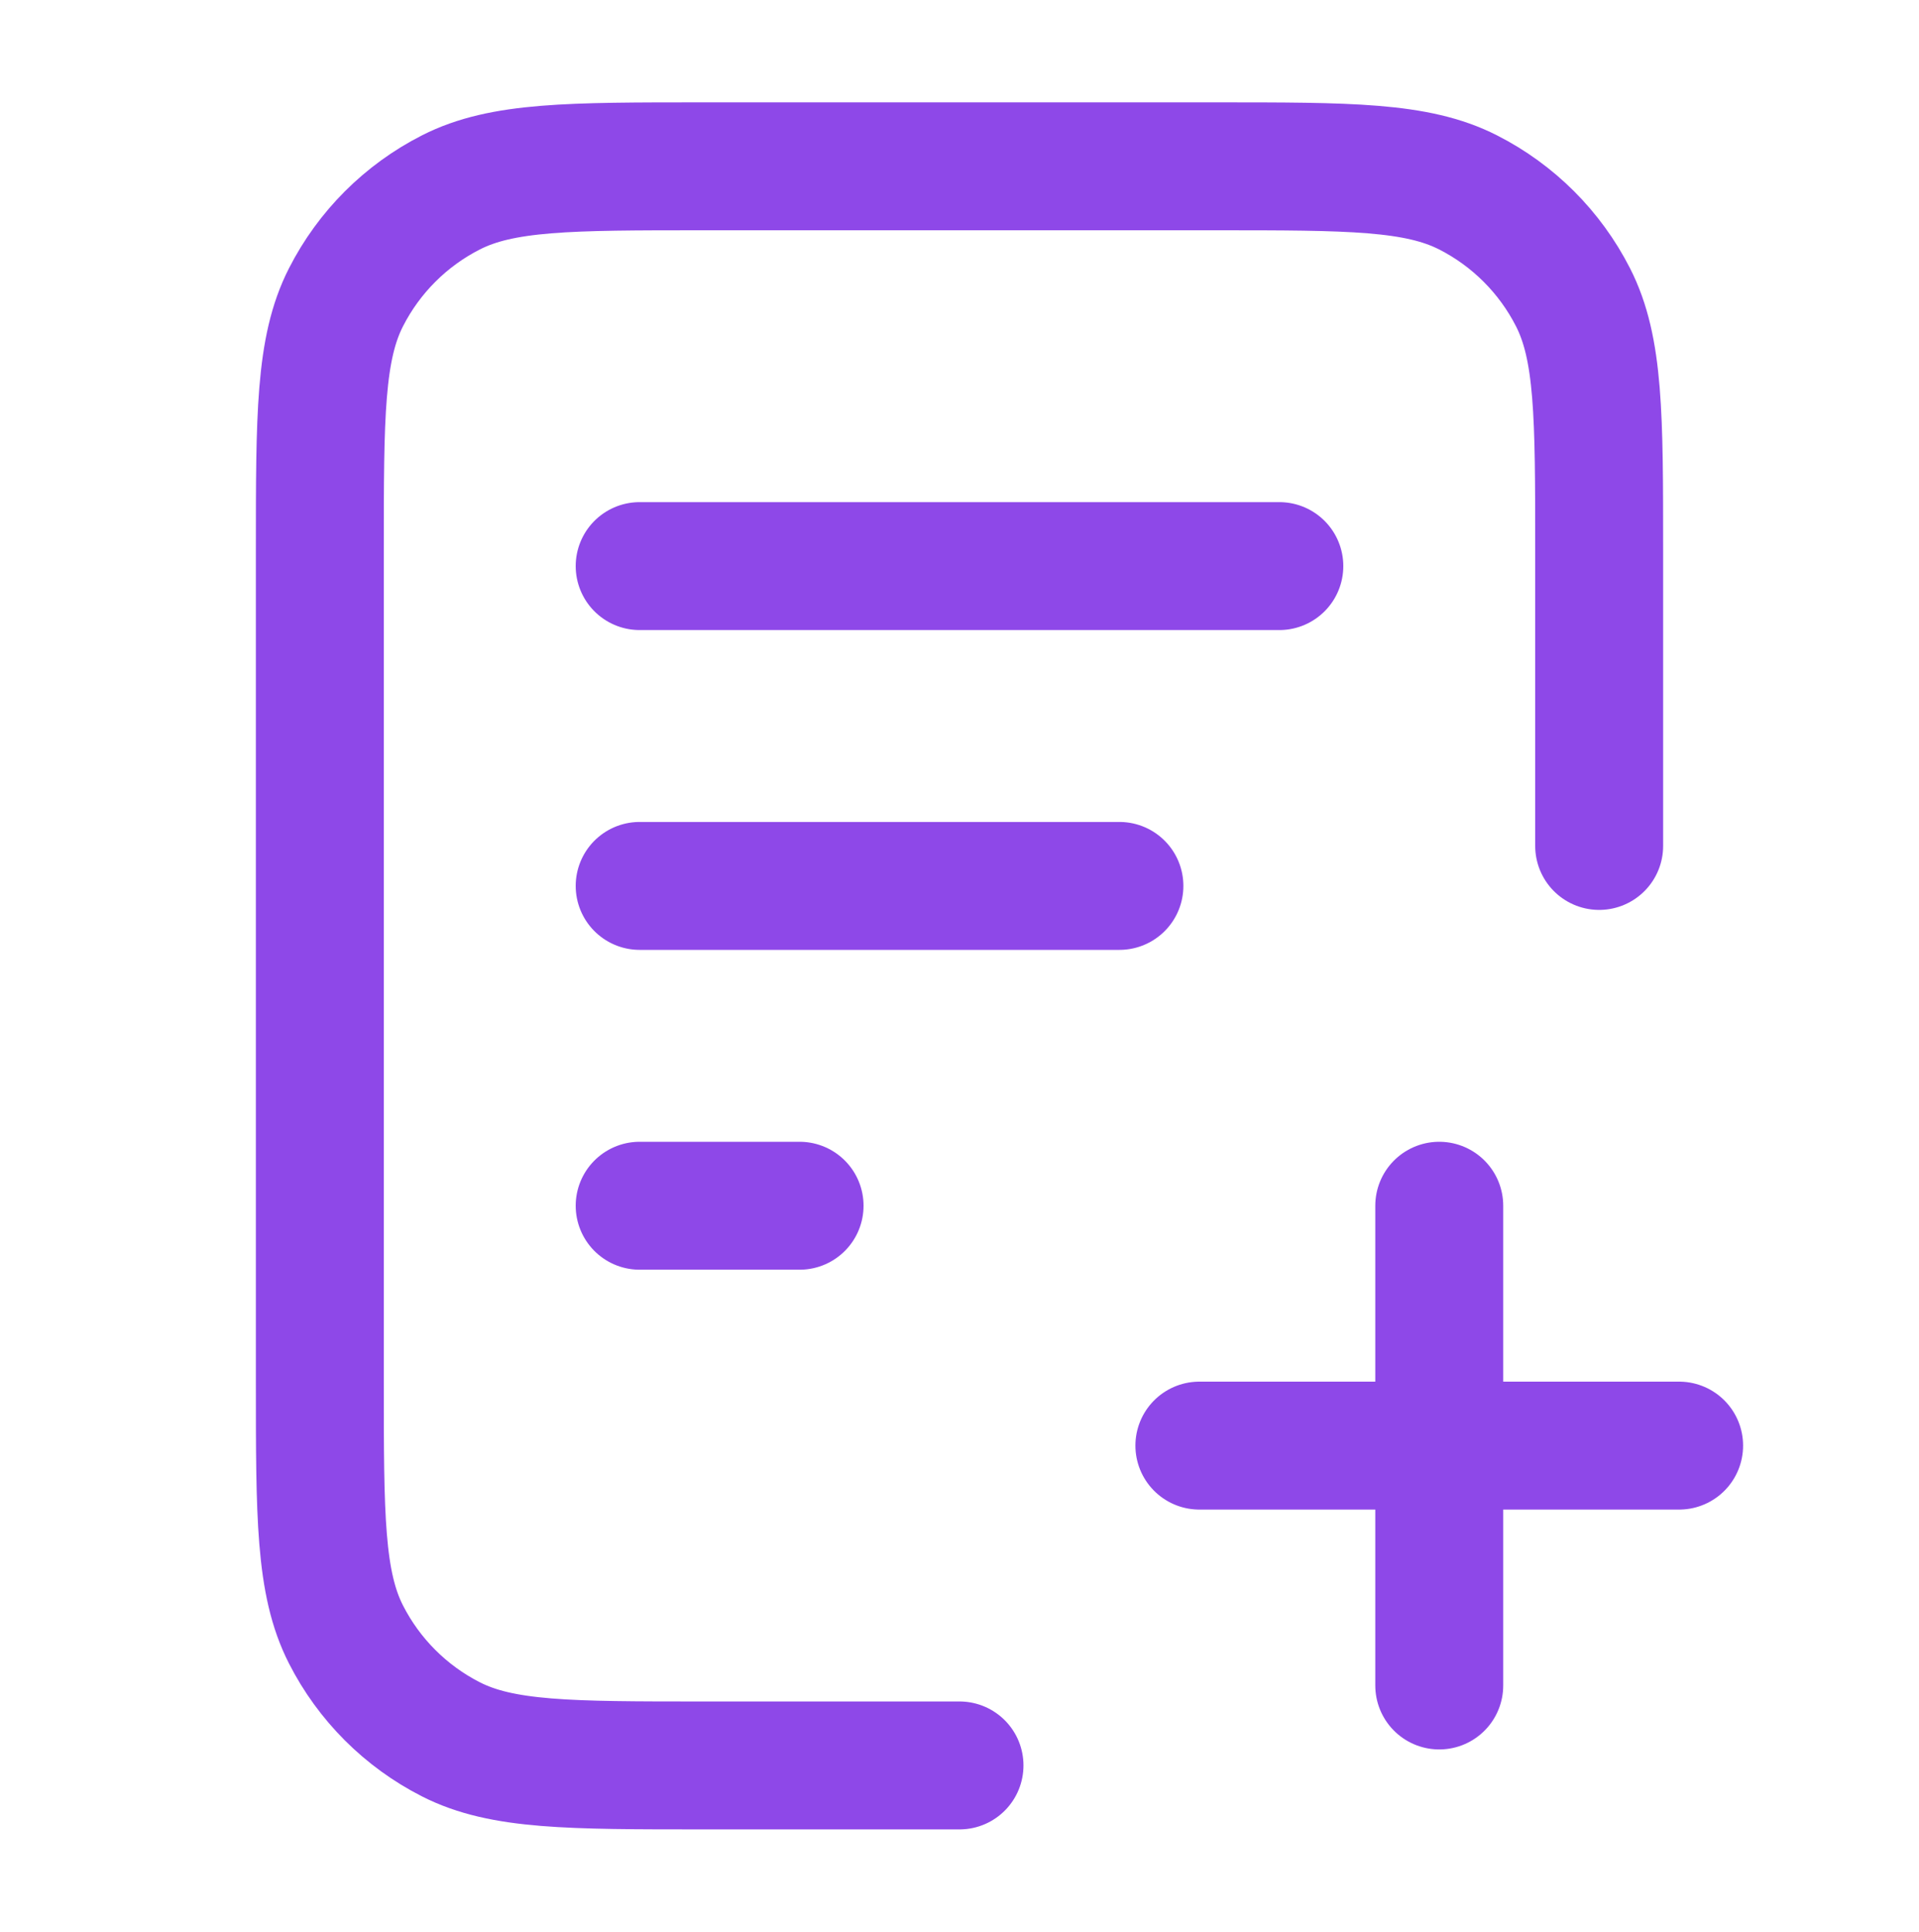 <svg width="150" height="151" viewBox="0 0 150 151" fill="none" xmlns="http://www.w3.org/2000/svg">
<g id="file-plus-02">
<path id="Icon" d="M125 66.125V43C125 32.499 125 27.248 122.956 23.238C121.159 19.71 118.29 16.841 114.762 15.044C110.751 13 105.501 13 95 13H55C44.499 13 39.248 13 35.238 15.044C31.71 16.841 28.841 19.71 27.044 23.238C25 27.248 25 32.499 25 43V108C25 118.501 25 123.751 27.044 127.762C28.841 131.29 31.71 134.159 35.238 135.956C39.248 138 44.499 138 55 138H75M87.5 69.25H50M62.5 94.25H50M100 44.25H50M112.5 131.75V94.25M93.75 113H131.25" stroke="#8E48E8" stroke-width="10" stroke-linecap="round" stroke-linejoin="round"/>
</g>
</svg>
